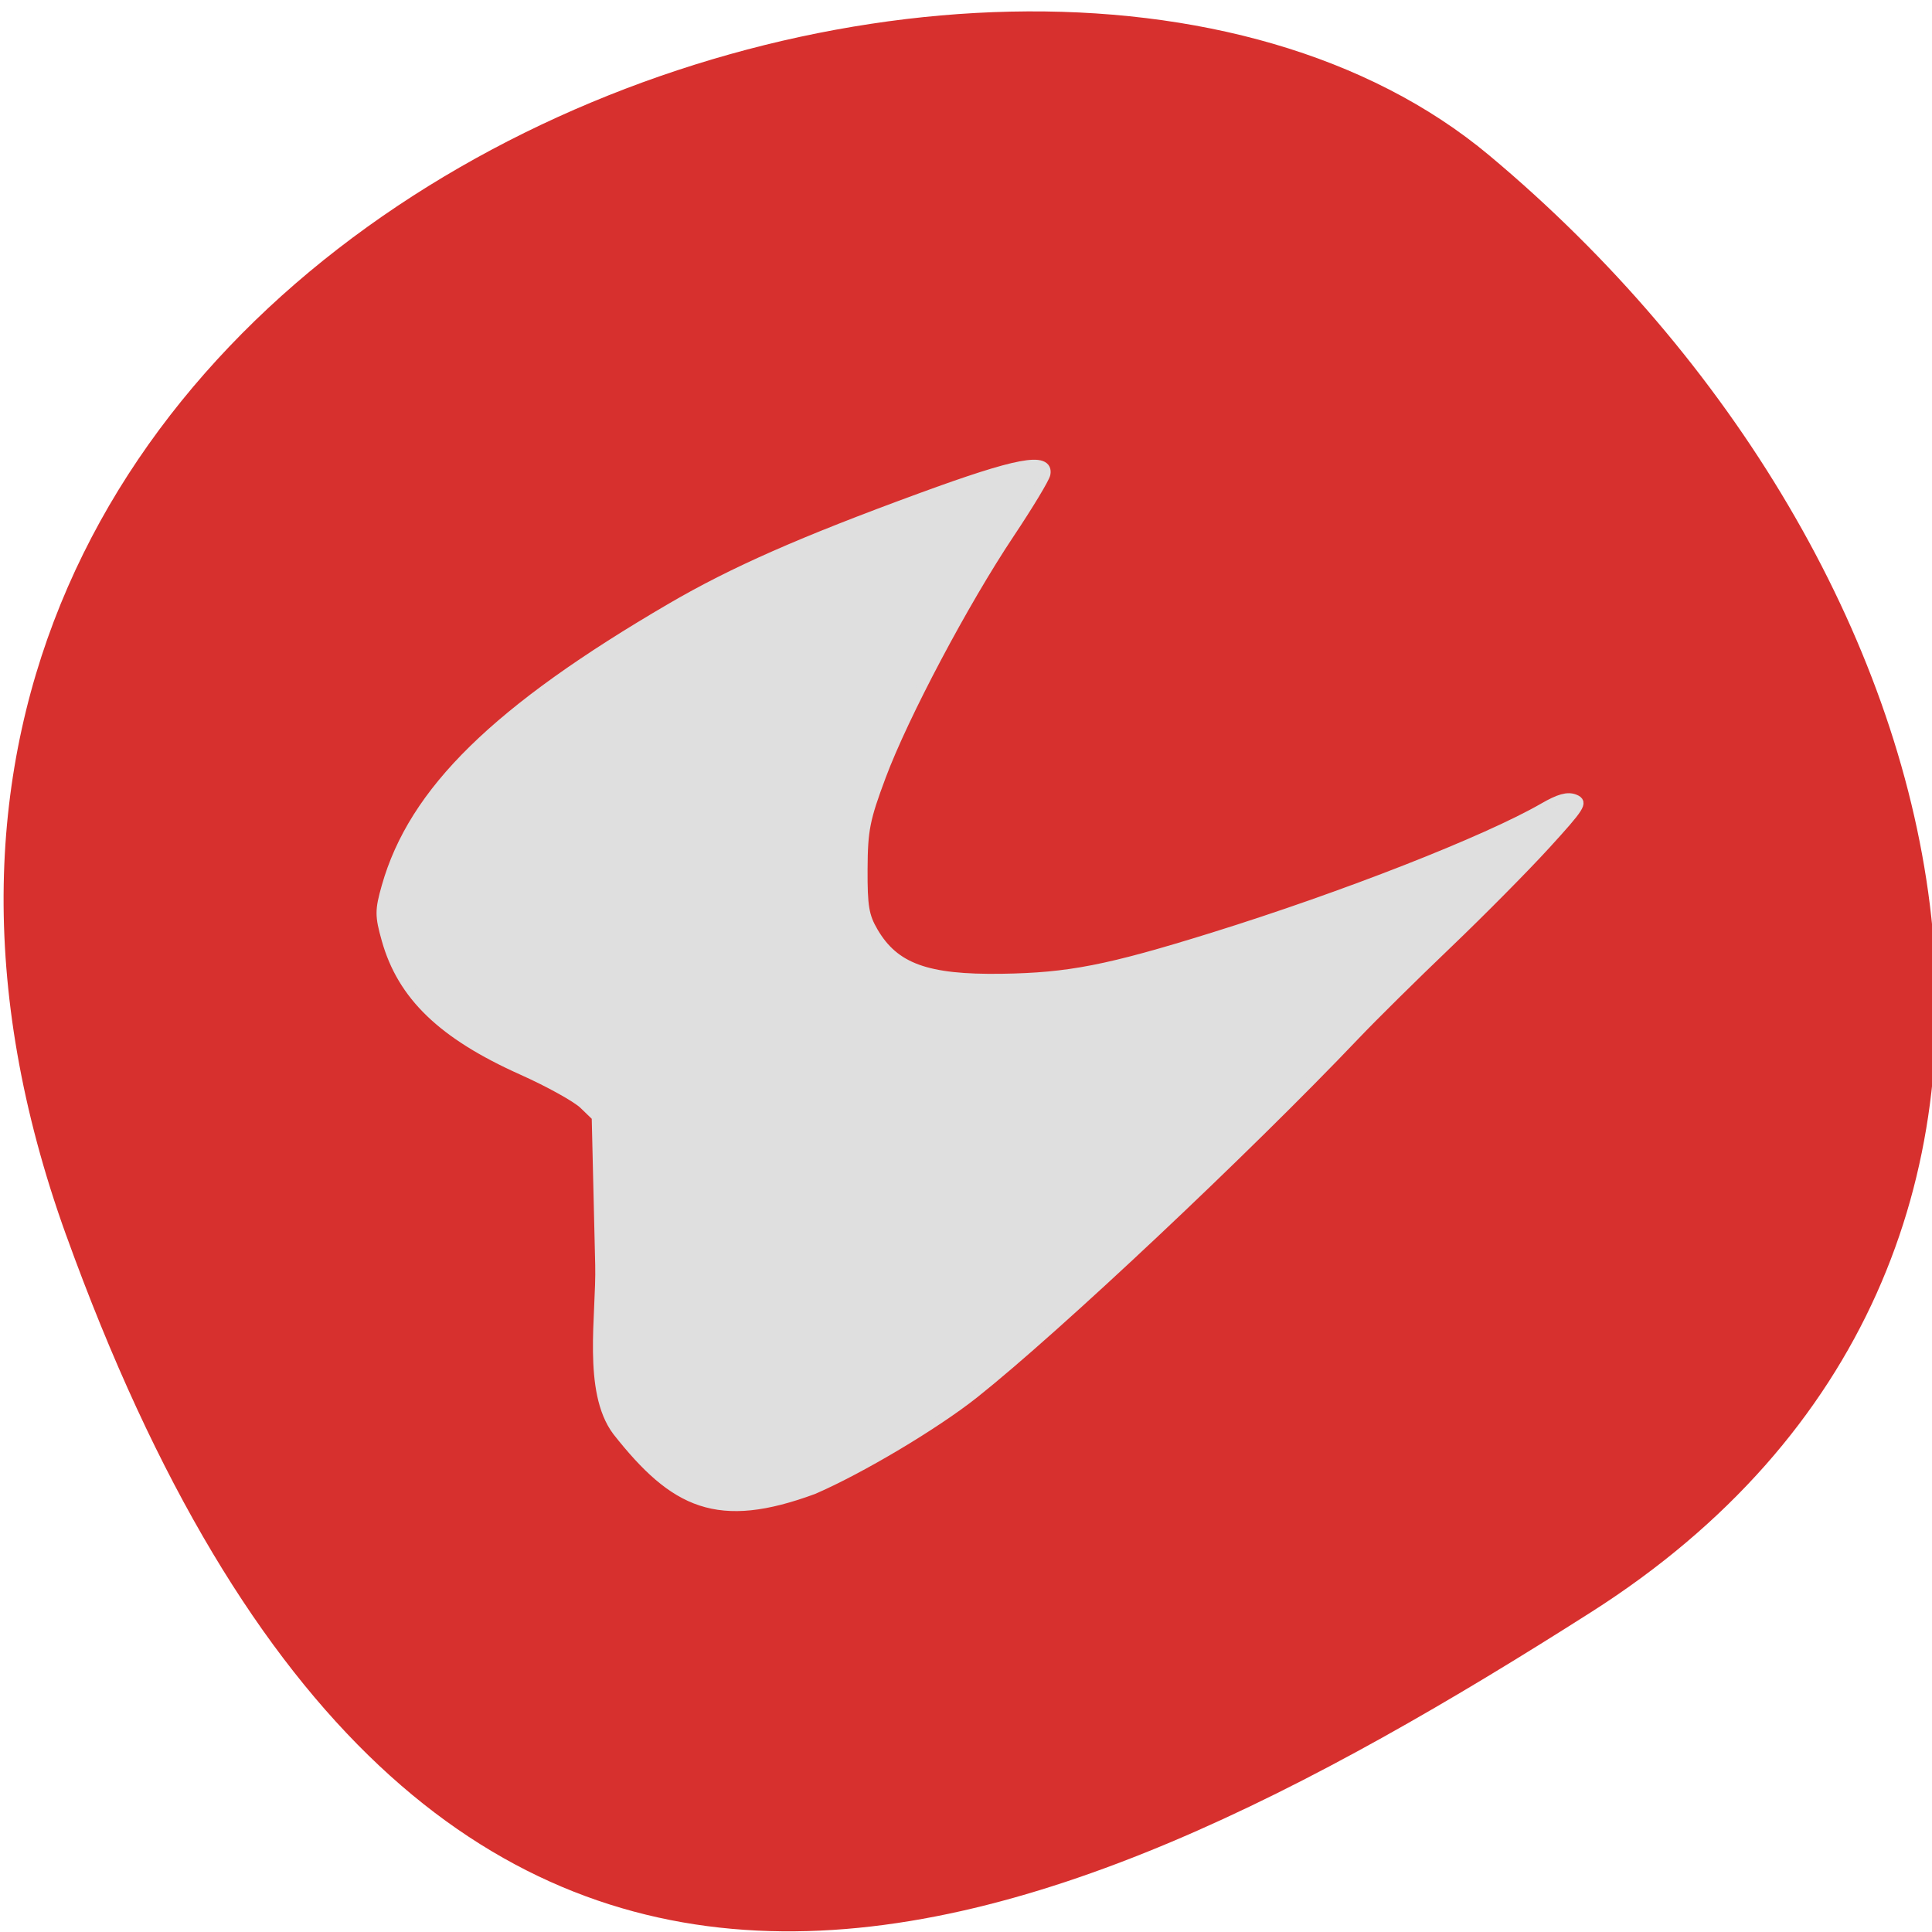<svg xmlns="http://www.w3.org/2000/svg" viewBox="0 0 256 256"><defs><clipPath><path d="M 0,64 H64 V128 H0 z"/></clipPath></defs><g fill="#d7302e" color="#000"><path d="m -1360.14 1641.33 c 46.11 -98.28 -119.59 -146.07 -181.85 -106.06 -62.25 40.01 -83.52 108.58 -13.01 143.08 70.51 34.501 148.75 61.26 194.86 -37.03 z" transform="matrix(-1.037 0 0 1.349 -1401.7 -2050.48)"/></g><path d="m 68.51 212.86 c -4.852 -7.166 -2.579 -20.757 -2.77 -29.604 l -0.571 -26.446 l -2.068 -2.193 c -1.137 -1.206 -5.633 -3.943 -9.99 -6.082 -12.967 -6.365 -19.53 -13.296 -22.1 -23.347 -1.094 -4.27 -1.094 -5.212 0.001 -9.454 c 4.411 -17.09 17.907 -31.586 46.33 -49.78 10.11 -6.469 21.18 -11.819 40.601 -19.621 c 15.69 -6.303 20.698 -7.335 20.16 -4.155 -0.132 0.779 -2.77 5.574 -5.862 10.657 -7.442 12.233 -17.188 32.406 -20.865 43.19 -2.626 7.701 -2.965 9.578 -2.997 16.578 -0.03 6.695 0.232 8.394 1.723 11.183 3.431 6.417 8.708 8.517 20.909 8.32 10.924 -0.176 17.309 -1.545 34.401 -7.378 21.27 -7.259 44.499 -17.245 53.752 -23.11 2.527 -1.602 3.866 -2.01 4.976 -1.514 1.365 0.609 0.887 1.436 -4.711 8.166 -3.426 4.119 -10.639 12.11 -16.03 17.764 -5.389 5.651 -12.11 12.934 -14.926 16.183 -17.869 20.594 -48.578 52.29 -61.975 63.971 -6.325 5.514 -18.466 13.458 -26.14 17.1 -15.47 6.257 -22.44 2.697 -31.853 -10.431 z" transform="matrix(0.815 0 0 0.743 25.96 31.487)" fill="#dfdfdf" stroke="#dfdfdf" stroke-width="1.644"/></svg>